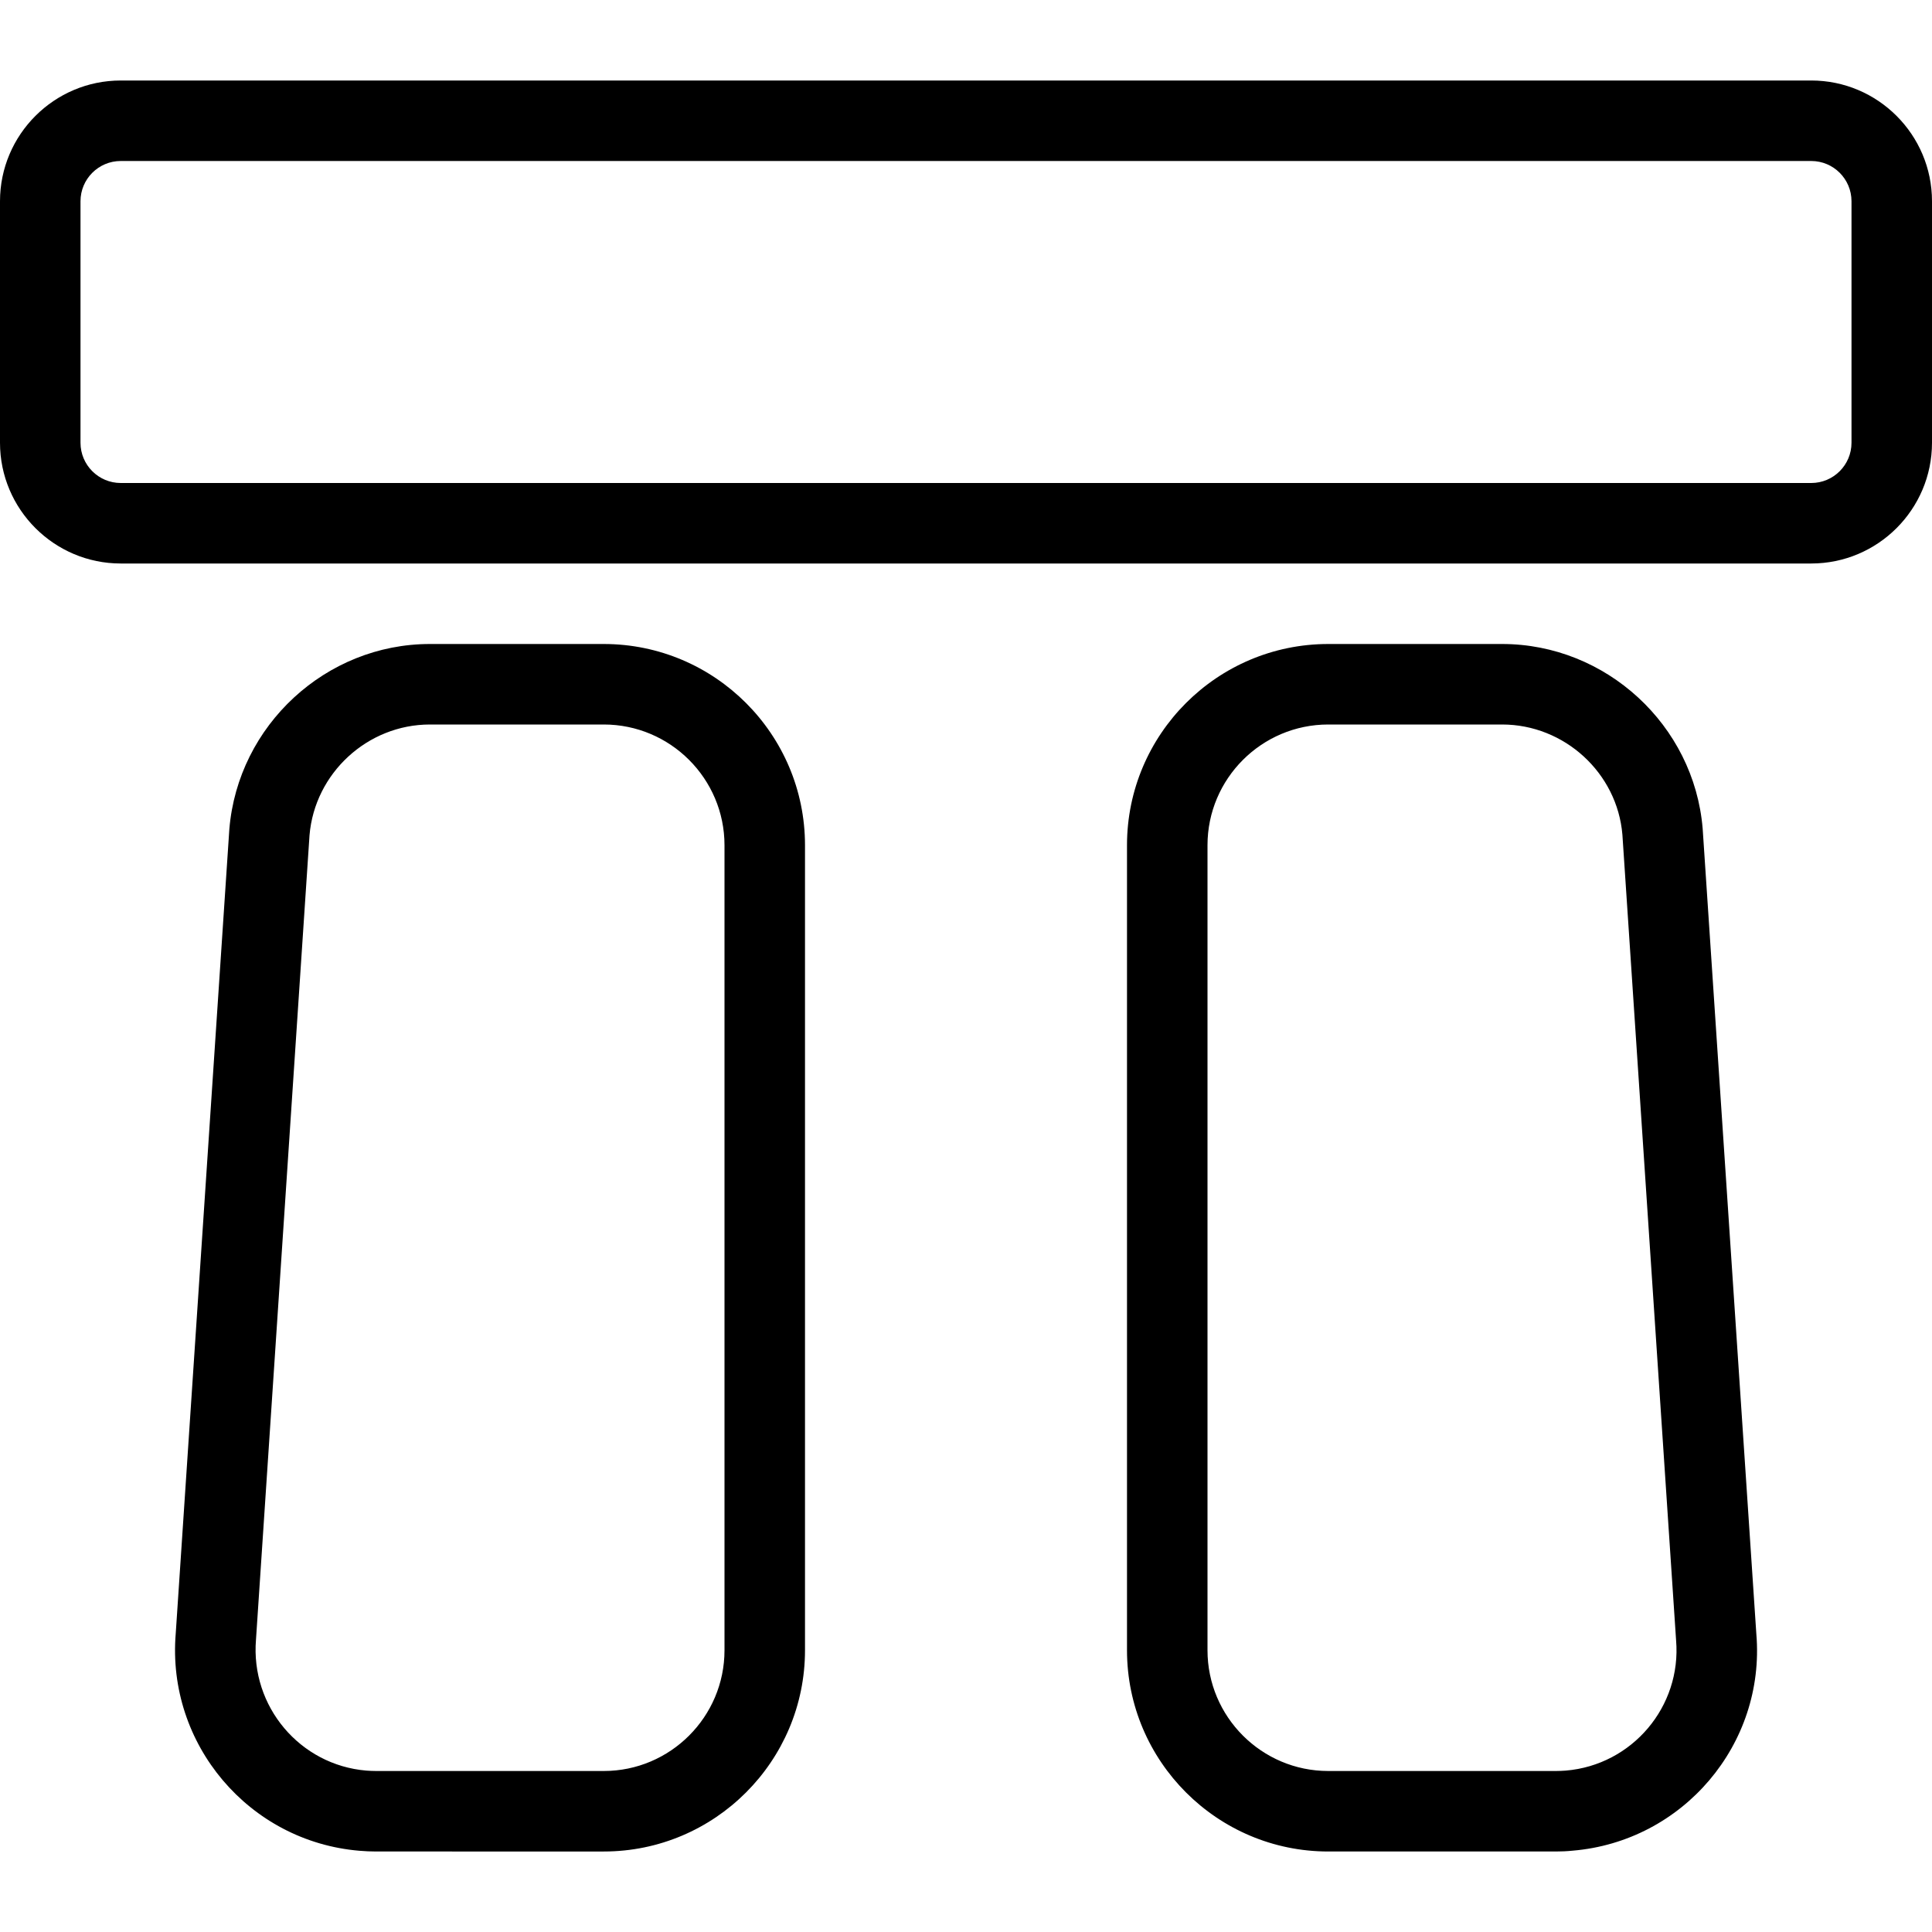 <?xml version="1.0" encoding="utf-8"?>
<!-- Generator: Adobe Illustrator 22.1.0, SVG Export Plug-In . SVG Version: 6.00 Build 0)  -->
<svg version="1.1" id="Layer_1" xmlns="http://www.w3.org/2000/svg" xmlns:xlink="http://www.w3.org/1999/xlink" x="0px" y="0px"
	 viewBox="0 0 24 24" style="enable-background:new 0 0 24 24;" xml:space="preserve">
<g>
	<title>landmark-stonehenge</title>
	<path d="M4.674,23c-0.069,0-0.139-0.003-0.208-0.009c-1.373-0.114-2.397-1.325-2.283-2.699l0.666-9.992C2.956,9.009,4.05,8,5.34,8
		H7.5C8.879,8,10,9.121,10,10.5v10c0,1.378-1.121,2.5-2.5,2.5H4.674z M5.34,9c-0.774,0-1.43,0.604-1.495,1.375L3.18,20.367
		c-0.069,0.831,0.546,1.559,1.37,1.628C4.591,21.998,4.632,22,4.674,22H7.5C8.327,22,9,21.327,9,20.5v-10C9,9.673,8.327,9,7.5,9
		H5.34z"/>
	<path d="M16.5,23c-1.378,0-2.5-1.122-2.5-2.5v-10C14,9.121,15.122,8,16.5,8h2.16c1.29,0,2.384,1.007,2.491,2.292l0.667,10.008
		c0.114,1.367-0.911,2.576-2.285,2.69C19.465,22.997,19.396,23,19.326,23H16.5z M16.5,9C15.673,9,15,9.673,15,10.5v10
		c0,0.827,0.673,1.5,1.5,1.5h2.826c0.042,0,0.083-0.002,0.125-0.005c0.824-0.069,1.439-0.795,1.37-1.619l-0.667-10.008
		C20.09,9.602,19.434,9,18.66,9H16.5z"/>
	<path d="M1.5,7C0.673,7,0,6.327,0,5.5v-3C0,1.673,0.673,1,1.5,1h21C23.327,1,24,1.673,24,2.5v3C24,6.327,23.327,7,22.5,7H1.5z
		 M1.5,2C1.224,2,1,2.224,1,2.5v3C1,5.776,1.224,6,1.5,6h21C22.776,6,23,5.776,23,5.5v-3C23,2.224,22.776,2,22.5,2H1.5z"/>
</g>
</svg>
